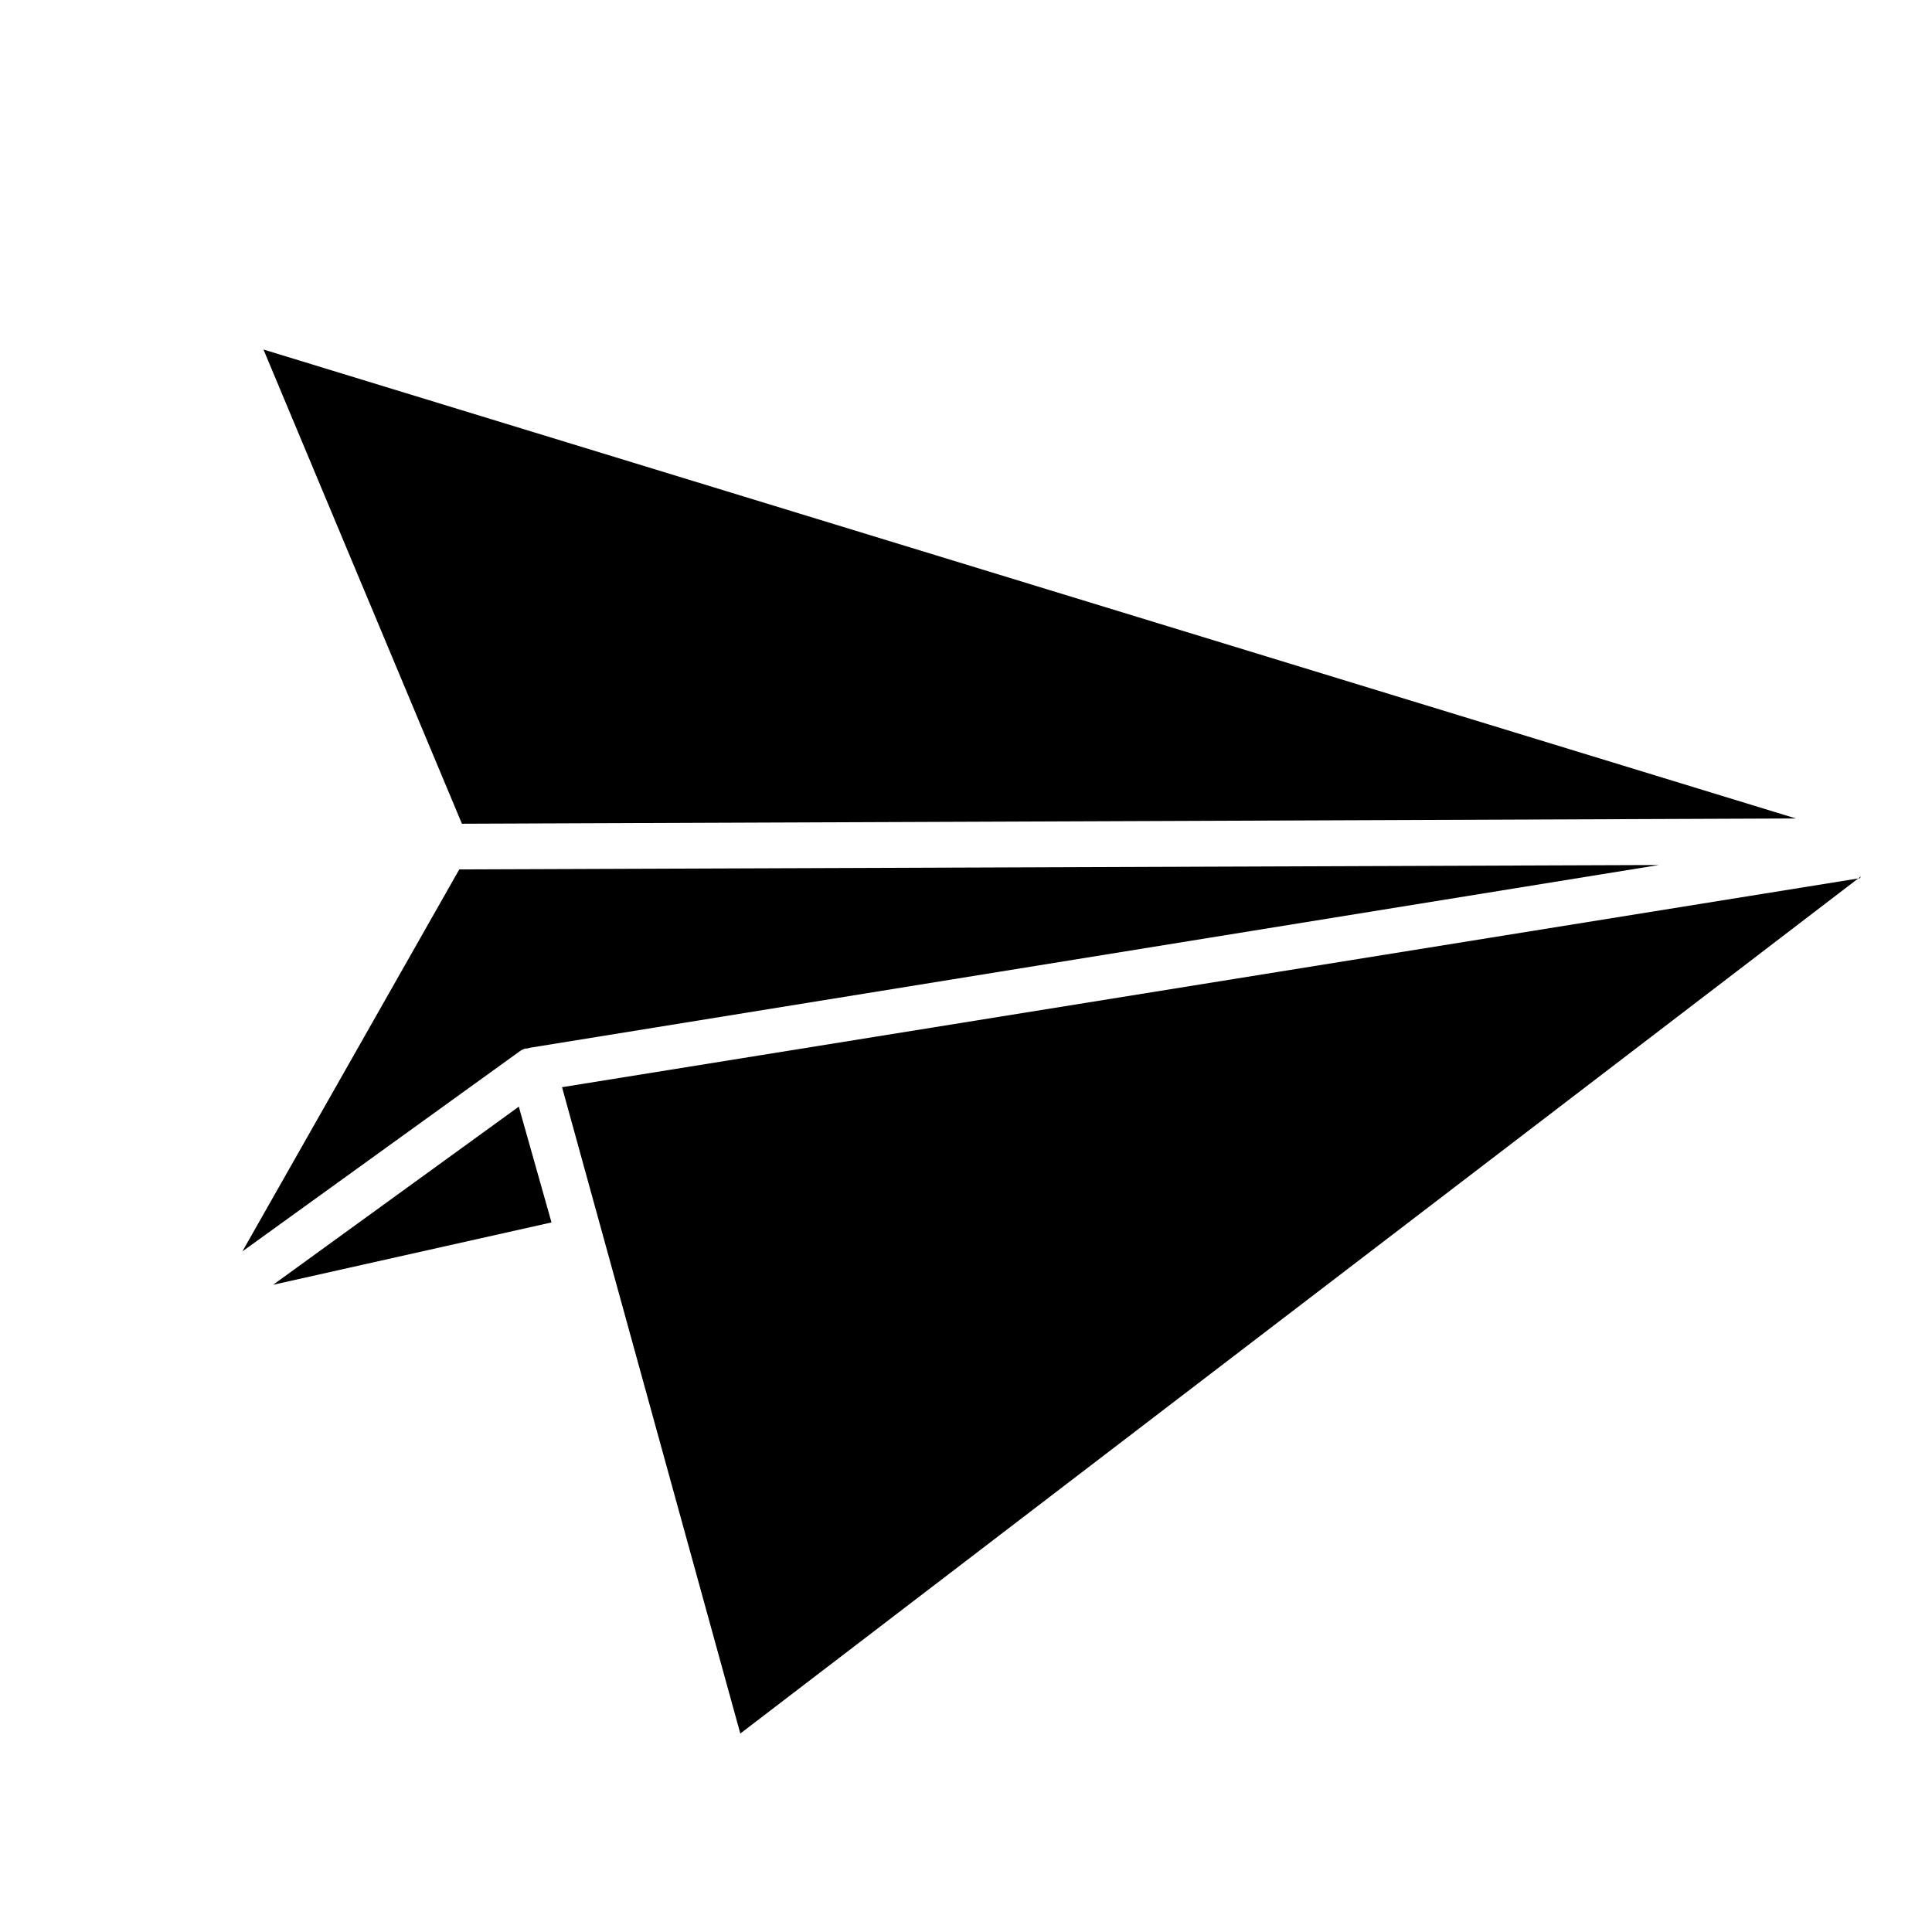 <svg xmlns="http://www.w3.org/2000/svg" viewBox="0 0 22 22"><g fill-rule="evenodd" clip-rule="evenodd"><path d="M20.45 9.32 3 3.98l2.26 5.4 15.2-.06ZM18.88 9.85 5.23 9.9l-2.47 4.35 3.16-2.28a.26.26 0 0 1 .06-.03H6l.04-.01 12.85-2.08Z"/><path d="m5.91 12.6-2.8 2.03 3.17-.71-.37-1.31ZM21.18 10 6.4 12.38l2.03 7.36 12.76-9.76Z"/></g></svg>